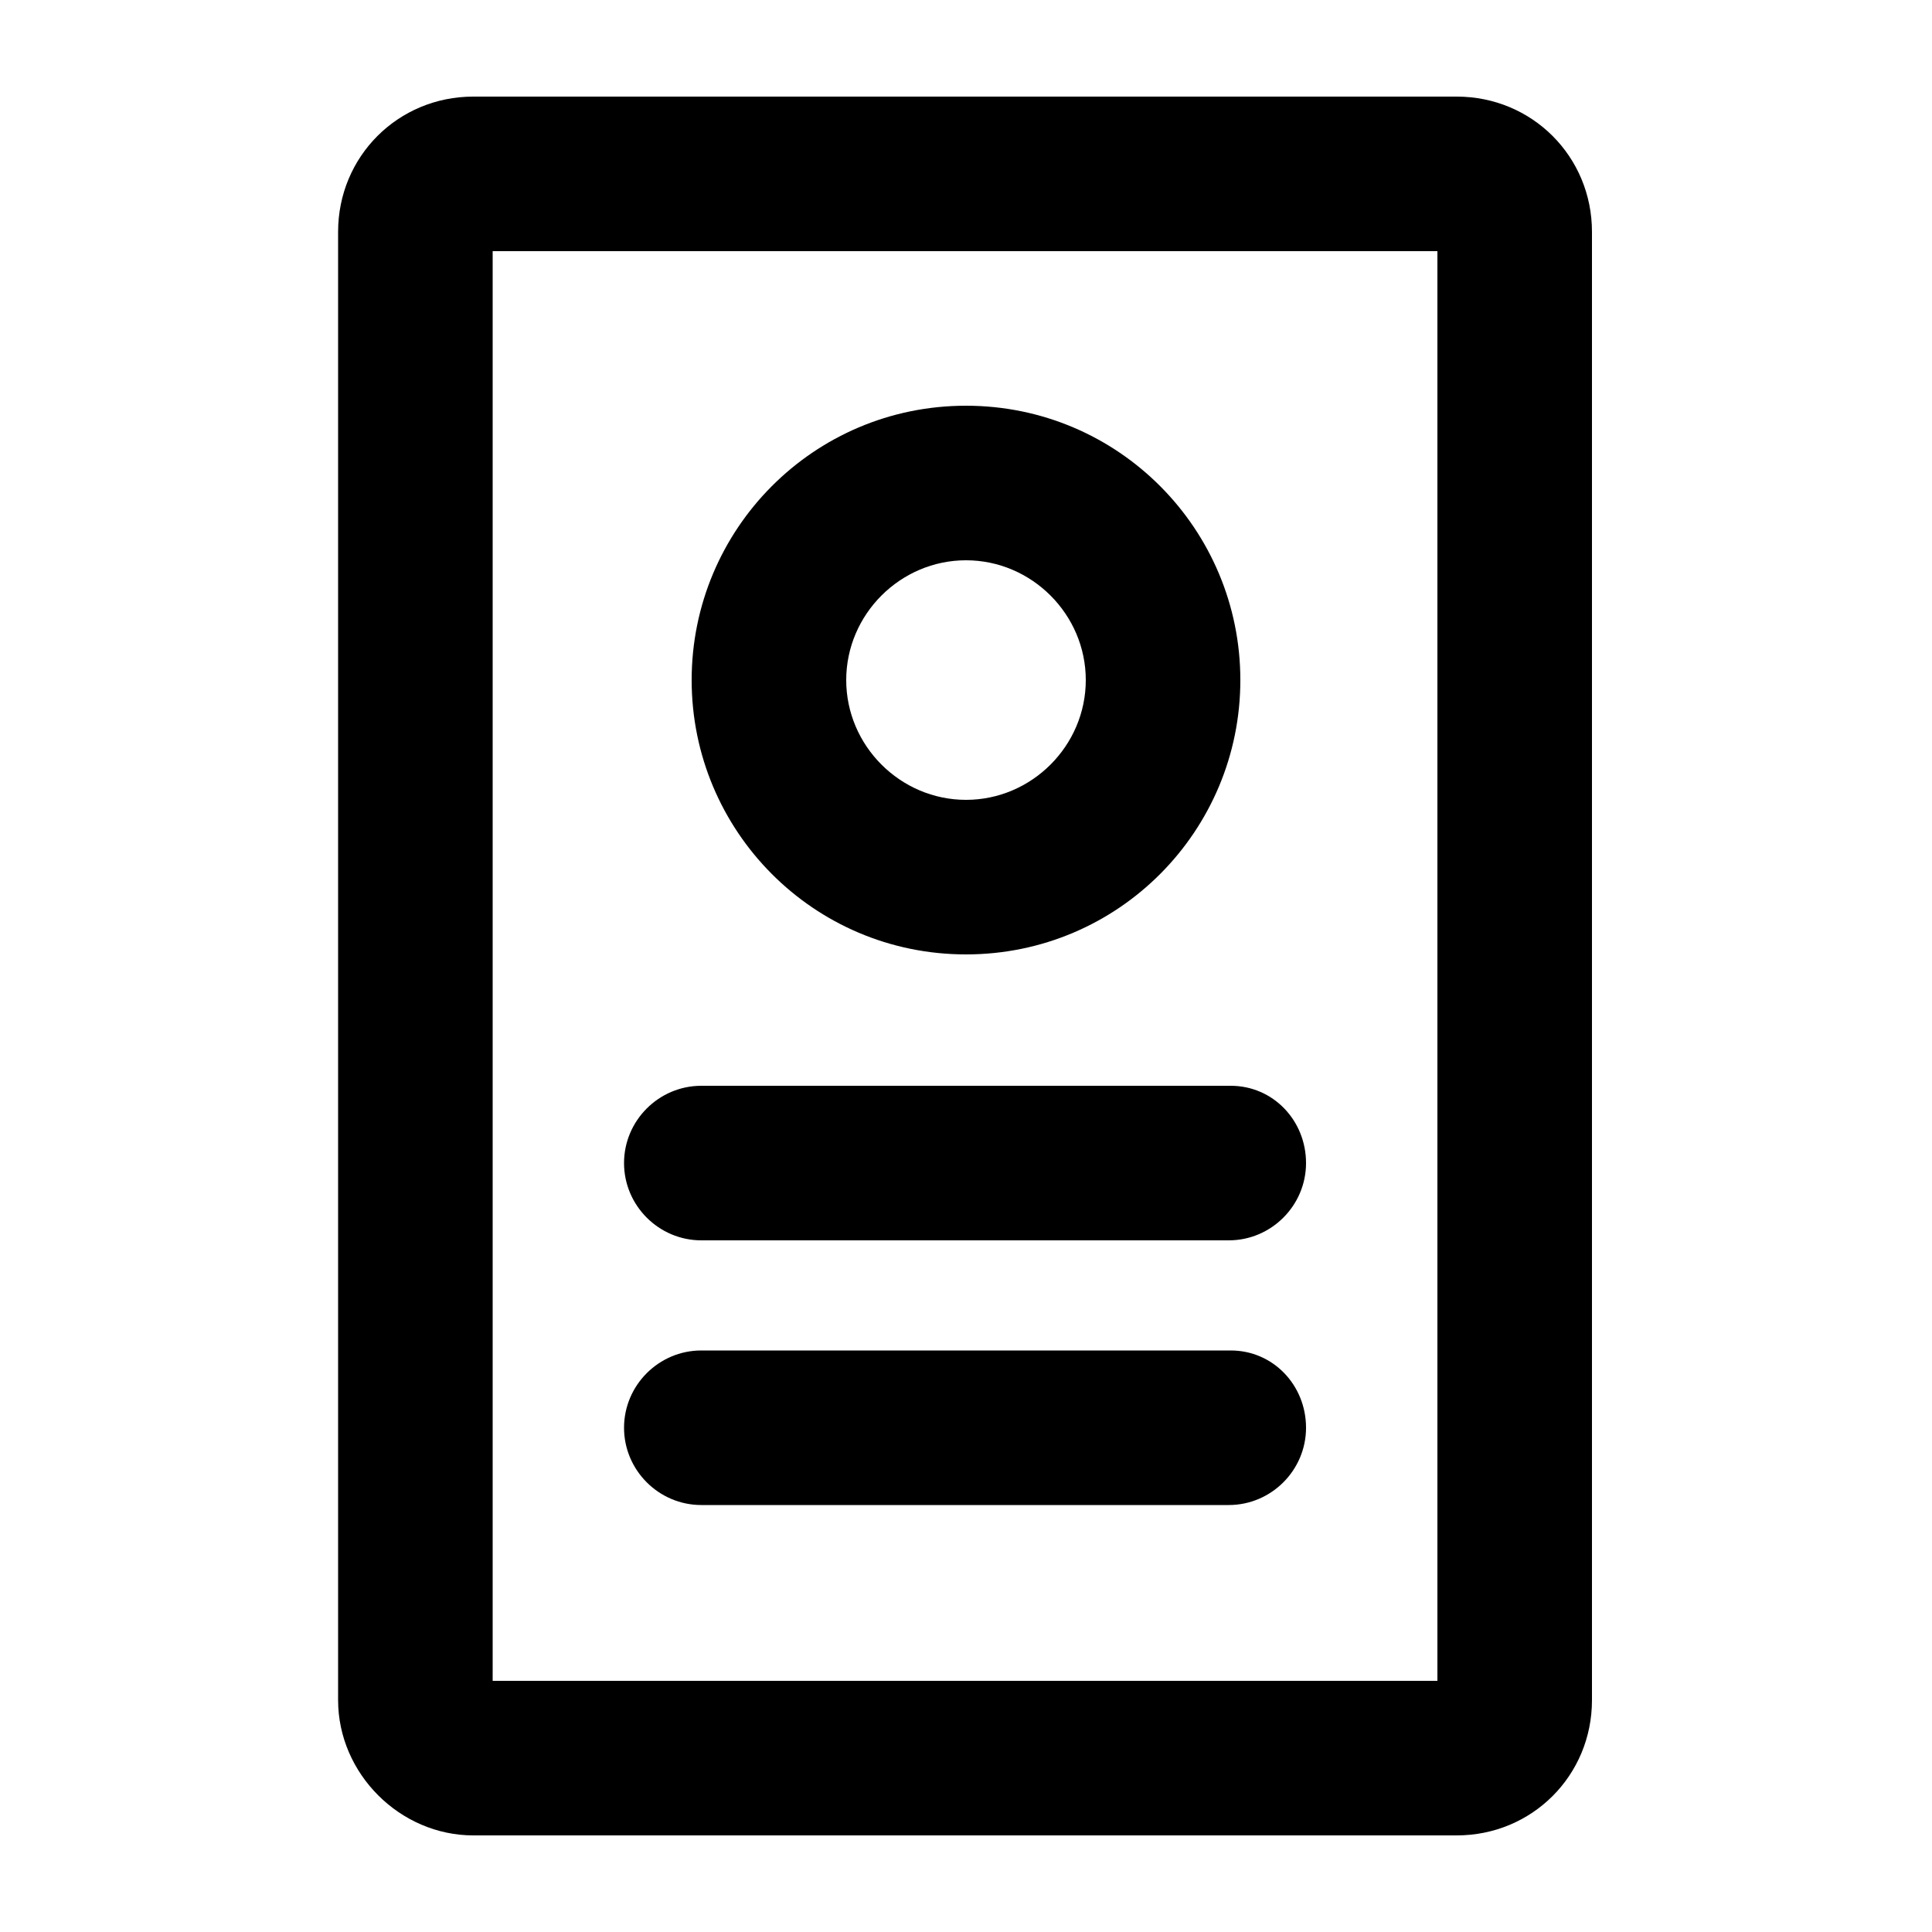 <svg x="0px" y="0px" fill='currentColor' viewBox="0 0 100 100">
  <g>
    <path d="M24.5,95h50.9c3.9,0,7-3.1,7-7V12c0-3.9-3.1-7-7-7H24.5c-3.9,0-7,3.1-7,7v76C17.5,91.8,20.7,95,24.5,95z M25.5,13h48.9v74   H25.5V13z"/>
    <path d="M63.7,56.2H36.3c-2.2,0-4,1.8-4,4s1.8,4,4,4h27.3c2.2,0,4-1.8,4-4S65.9,56.2,63.7,56.2z"/>
    <path d="M63.7,69.9H36.3c-2.2,0-4,1.8-4,4s1.8,4,4,4h27.3c2.2,0,4-1.8,4-4S65.9,69.9,63.7,69.9z"/>
    <path d="M50,49.4c7.9,0,14.2-6.4,14.2-14.2S57.9,21,50,21s-14.2,6.4-14.2,14.2S42.1,49.4,50,49.4z M50,29c3.4,0,6.2,2.8,6.2,6.2   c0,3.4-2.8,6.2-6.2,6.2s-6.2-2.8-6.2-6.2C43.8,31.8,46.6,29,50,29z"/>
  </g>
</svg>